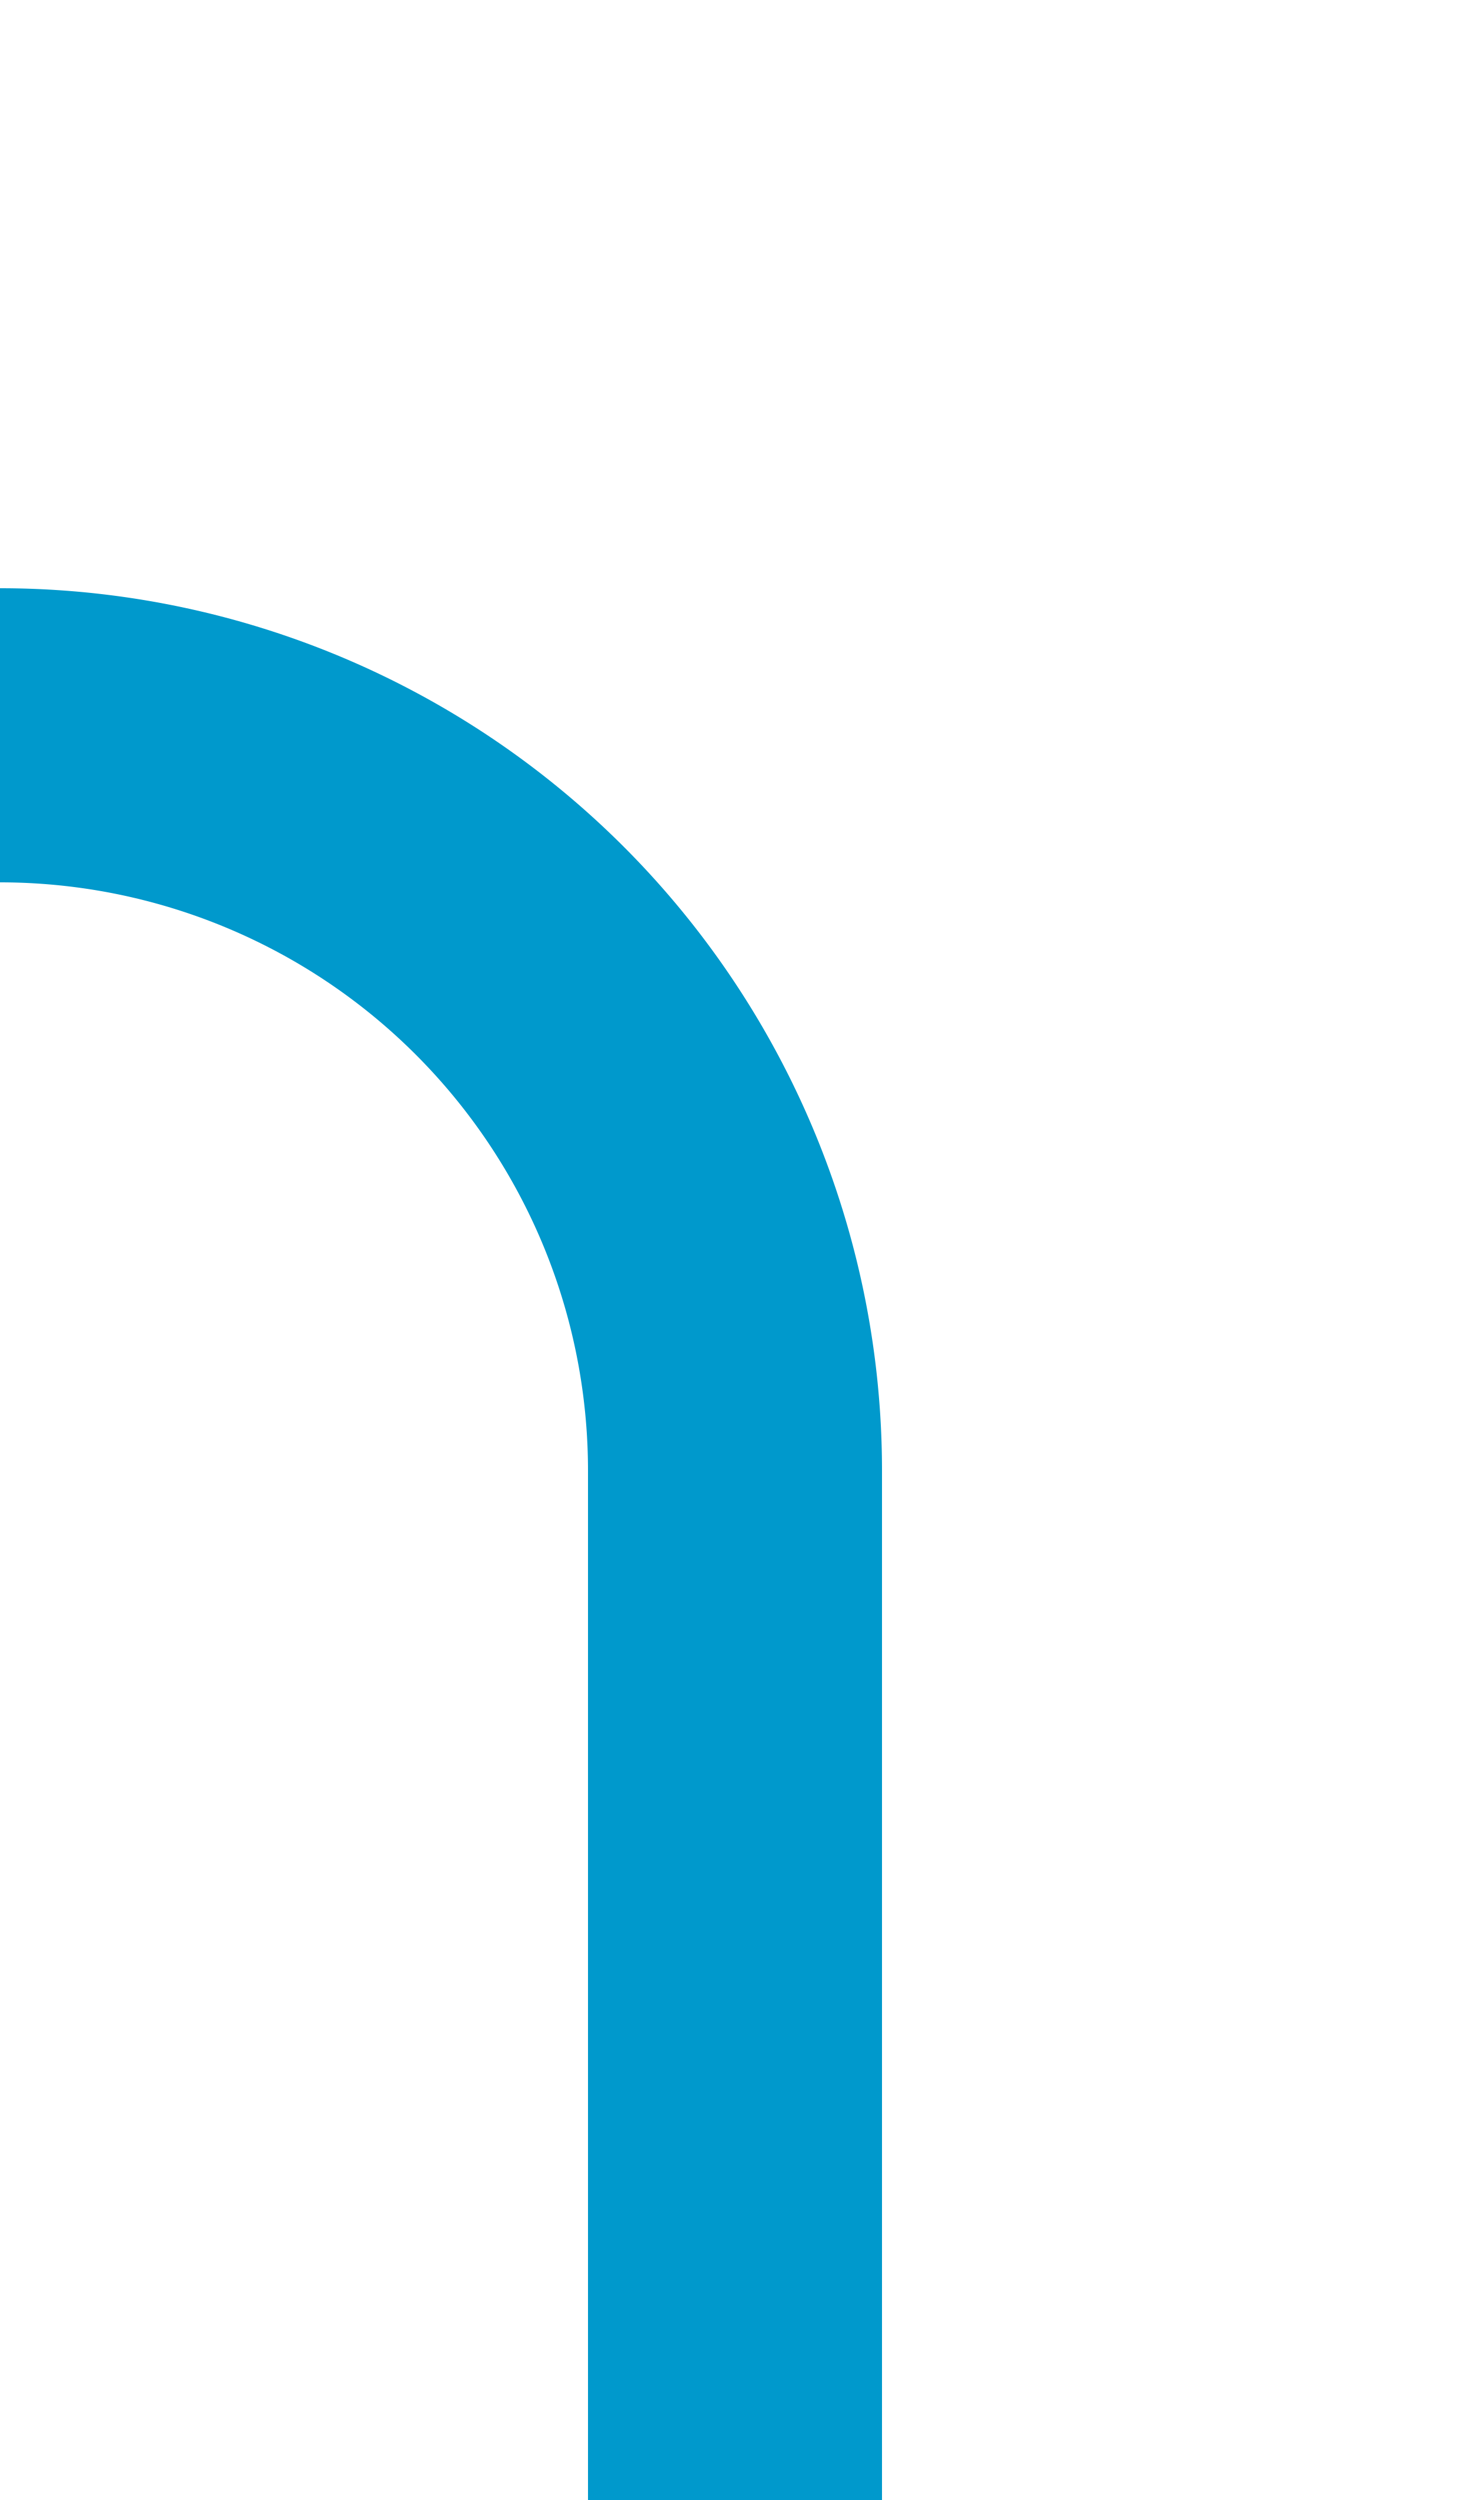 ﻿<?xml version="1.0" encoding="utf-8"?>
<svg version="1.1" xmlns:xlink="http://www.w3.org/1999/xlink" width="10px" height="17px" preserveAspectRatio="xMidYMin meet" viewBox="577 1101  8 17" xmlns="http://www.w3.org/2000/svg">
  <path d="M 531 1094  L 531 1101  A 5 5 0 0 0 536 1106 L 576 1106  A 5 5 0 0 1 581 1111 L 581 1118  " stroke-width="2" stroke="#0099cc" fill="none" />
</svg>